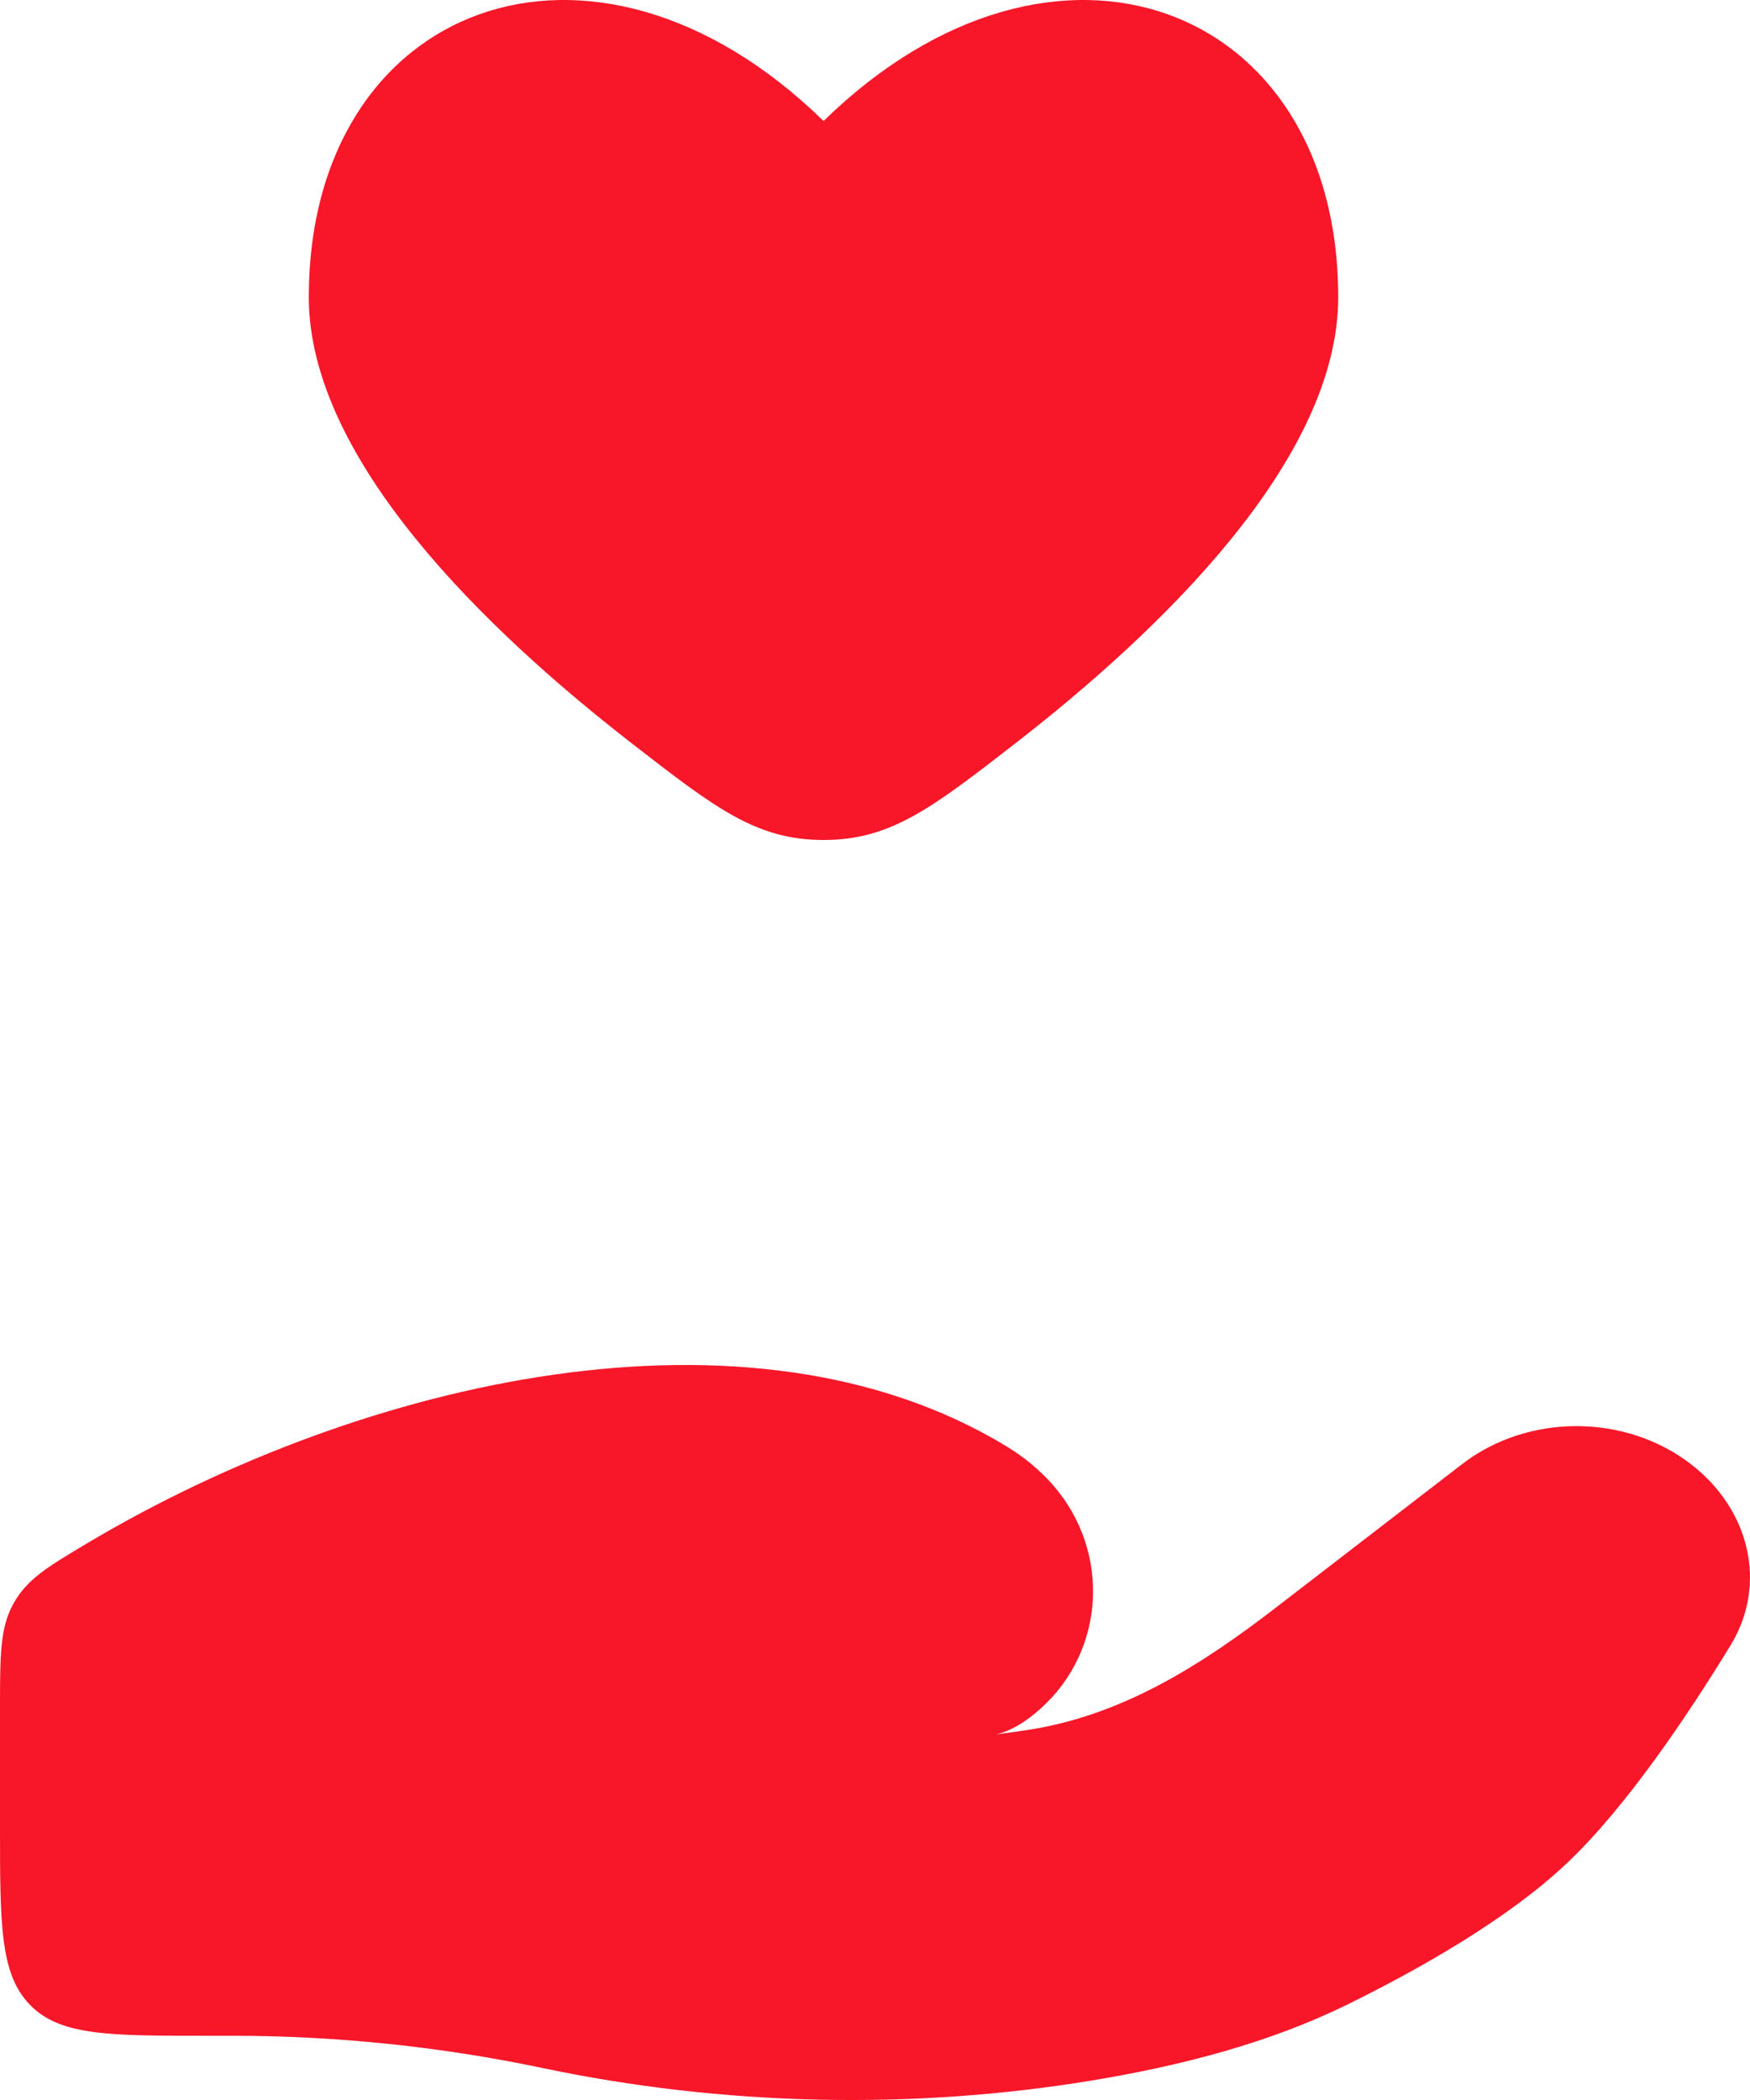 <svg width="20" height="24" viewBox="0 0 20 24" fill="none" xmlns="http://www.w3.org/2000/svg">
<path d="M3.529 3.395C3.529 5.253 5.56 7.209 7.235 8.507C8.175 9.236 8.645 9.6 9.412 9.6C10.178 9.6 10.649 9.236 11.589 8.507C13.264 7.209 15.294 5.253 15.294 3.395C15.294 0.047 12.059 -1.203 9.412 1.383C6.765 -1.203 3.529 0.047 3.529 3.395Z" fill="#F71729"/>
<path d="M2.659 23.266H2.353C1.244 23.266 0.689 23.266 0.345 22.915C6.73182e-08 22.563 0 21.997 0 20.866V19.532C0 18.91 1.51466e-07 18.598 0.157 18.321C0.313 18.043 0.55 17.903 1.022 17.622C4.135 15.776 8.555 14.736 11.505 16.531C11.703 16.652 11.881 16.797 12.034 16.972C12.69 17.724 12.642 18.859 11.886 19.533C11.726 19.675 11.556 19.783 11.384 19.821C11.525 19.804 11.66 19.785 11.789 19.764C12.861 19.589 13.761 19.005 14.585 18.37L16.711 16.732C17.461 16.154 18.573 16.154 19.323 16.732C19.998 17.251 20.204 18.107 19.777 18.805C19.28 19.618 18.579 20.659 17.906 21.295C17.232 21.932 16.228 22.5 15.409 22.904C14.501 23.351 13.499 23.608 12.479 23.777C10.41 24.118 8.255 24.066 6.207 23.636C5.05 23.392 3.848 23.266 2.659 23.266Z" fill="#F71729"/>
</svg>
